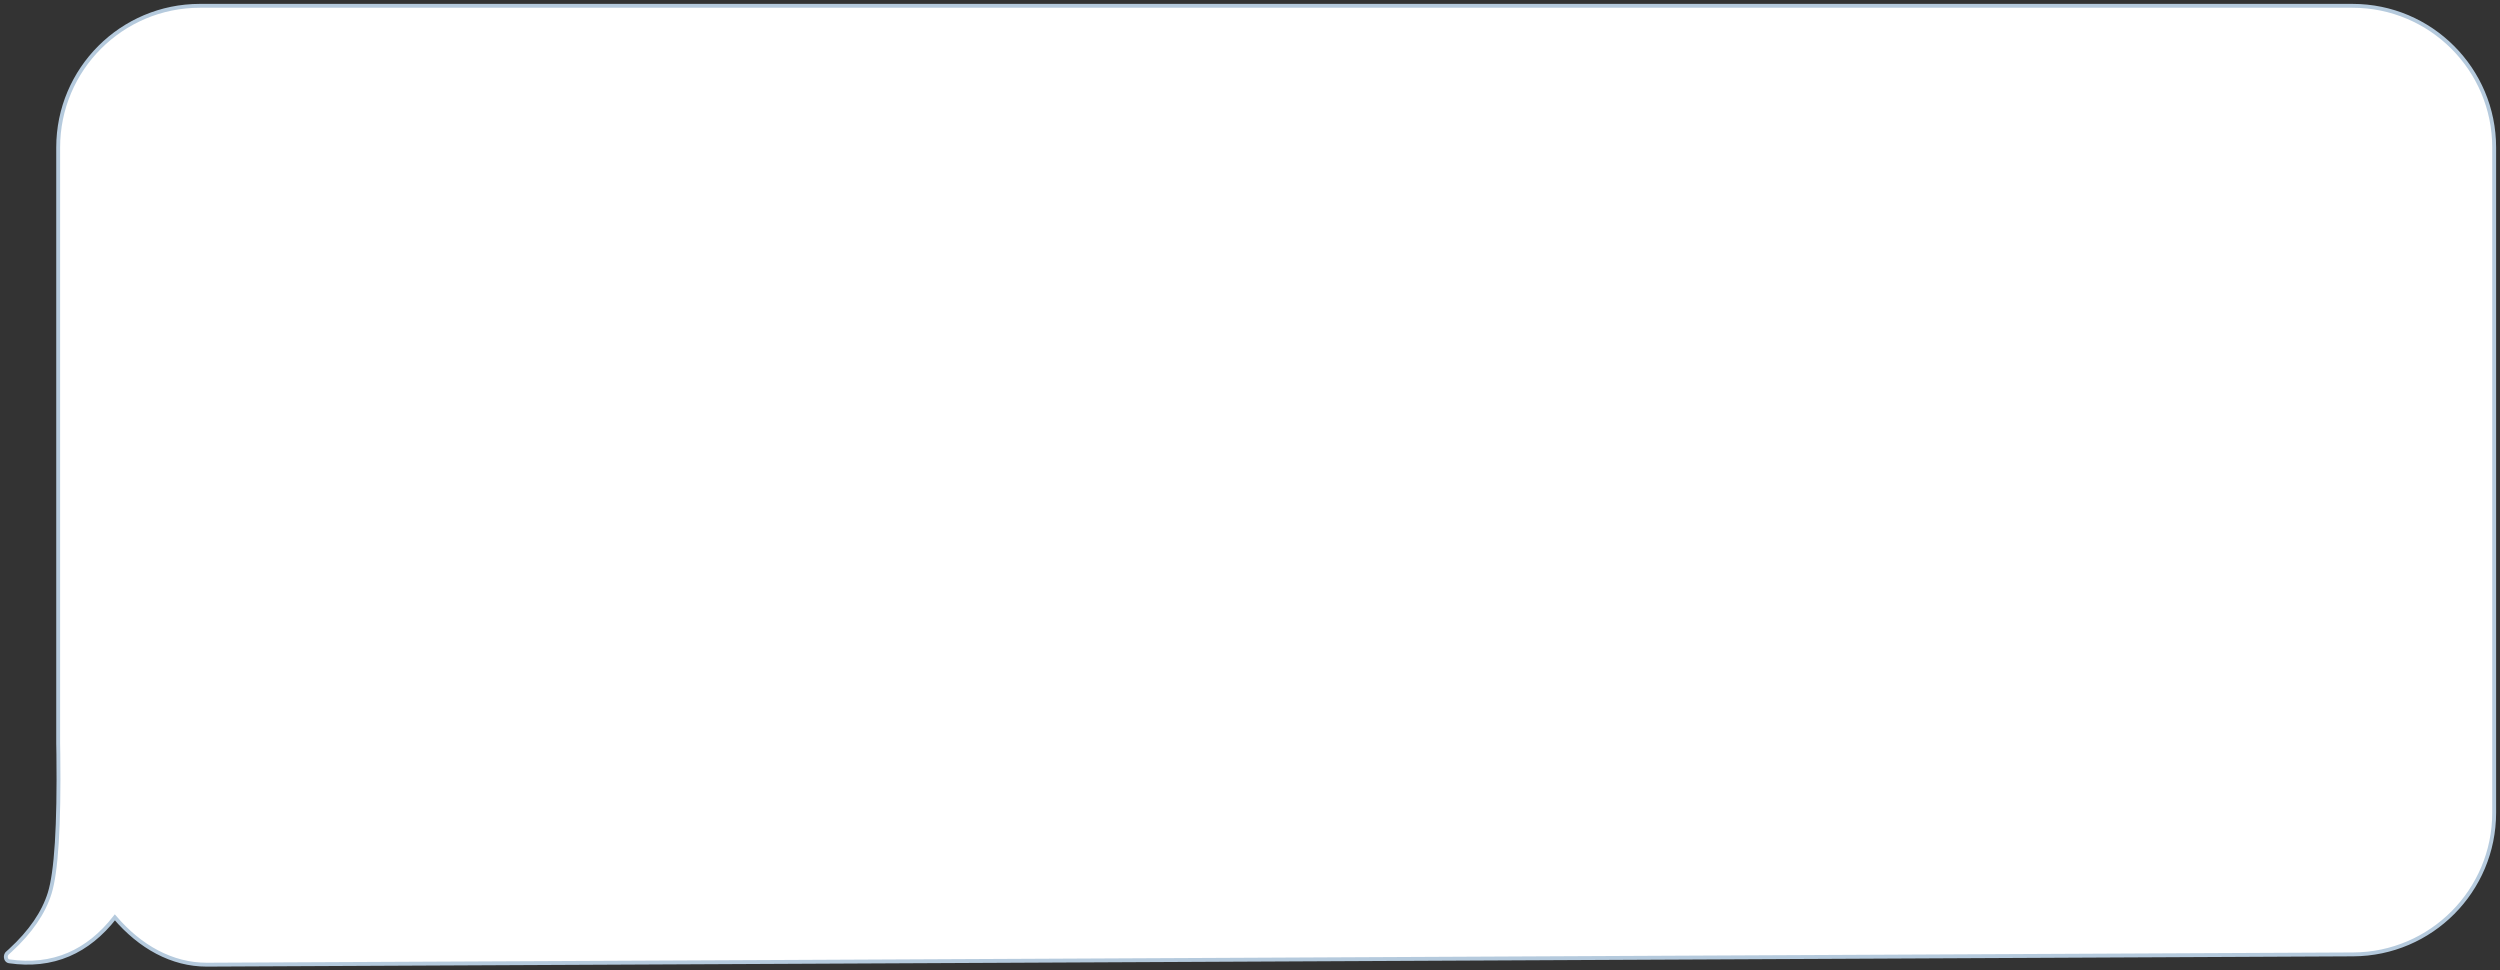 <svg width="322" height="125" viewBox="0 0 322 125" fill="none" xmlns="http://www.w3.org/2000/svg">
<rect x="0" y="0" width="322" height="125" fill="#333333" stroke="none"/>
<path d="M26.625 124.25L26.627 124.25L303.087 122.926C313.132 122.878 321.25 114.722 321.25 104.677V19C321.25 8.921 313.079 0.75 303 0.75H25.743C15.664 0.75 7.493 8.921 7.493 19V95.743C7.493 96.208 7.501 96.67 7.516 97.131C7.571 101.746 7.504 105.547 7.317 108.536C7.129 111.531 6.821 113.693 6.4 115.04C5.612 117.565 3.932 120.021 1.34 122.406C1.339 122.406 1.339 122.406 1.339 122.407L0.941 122.765L0.927 122.779L0.914 122.794L0.859 122.862L0.848 122.877L0.838 122.893C0.737 123.068 0.722 123.304 0.799 123.498C0.854 123.637 0.973 123.787 1.165 123.815C3.962 124.222 6.52 123.936 8.833 122.948C11.063 121.994 13.05 120.394 14.797 118.159C18.039 121.96 22.144 124.25 26.625 124.25Z" fill="white" stroke="#B5CADD" stroke-width="0.5"/>
</svg>
